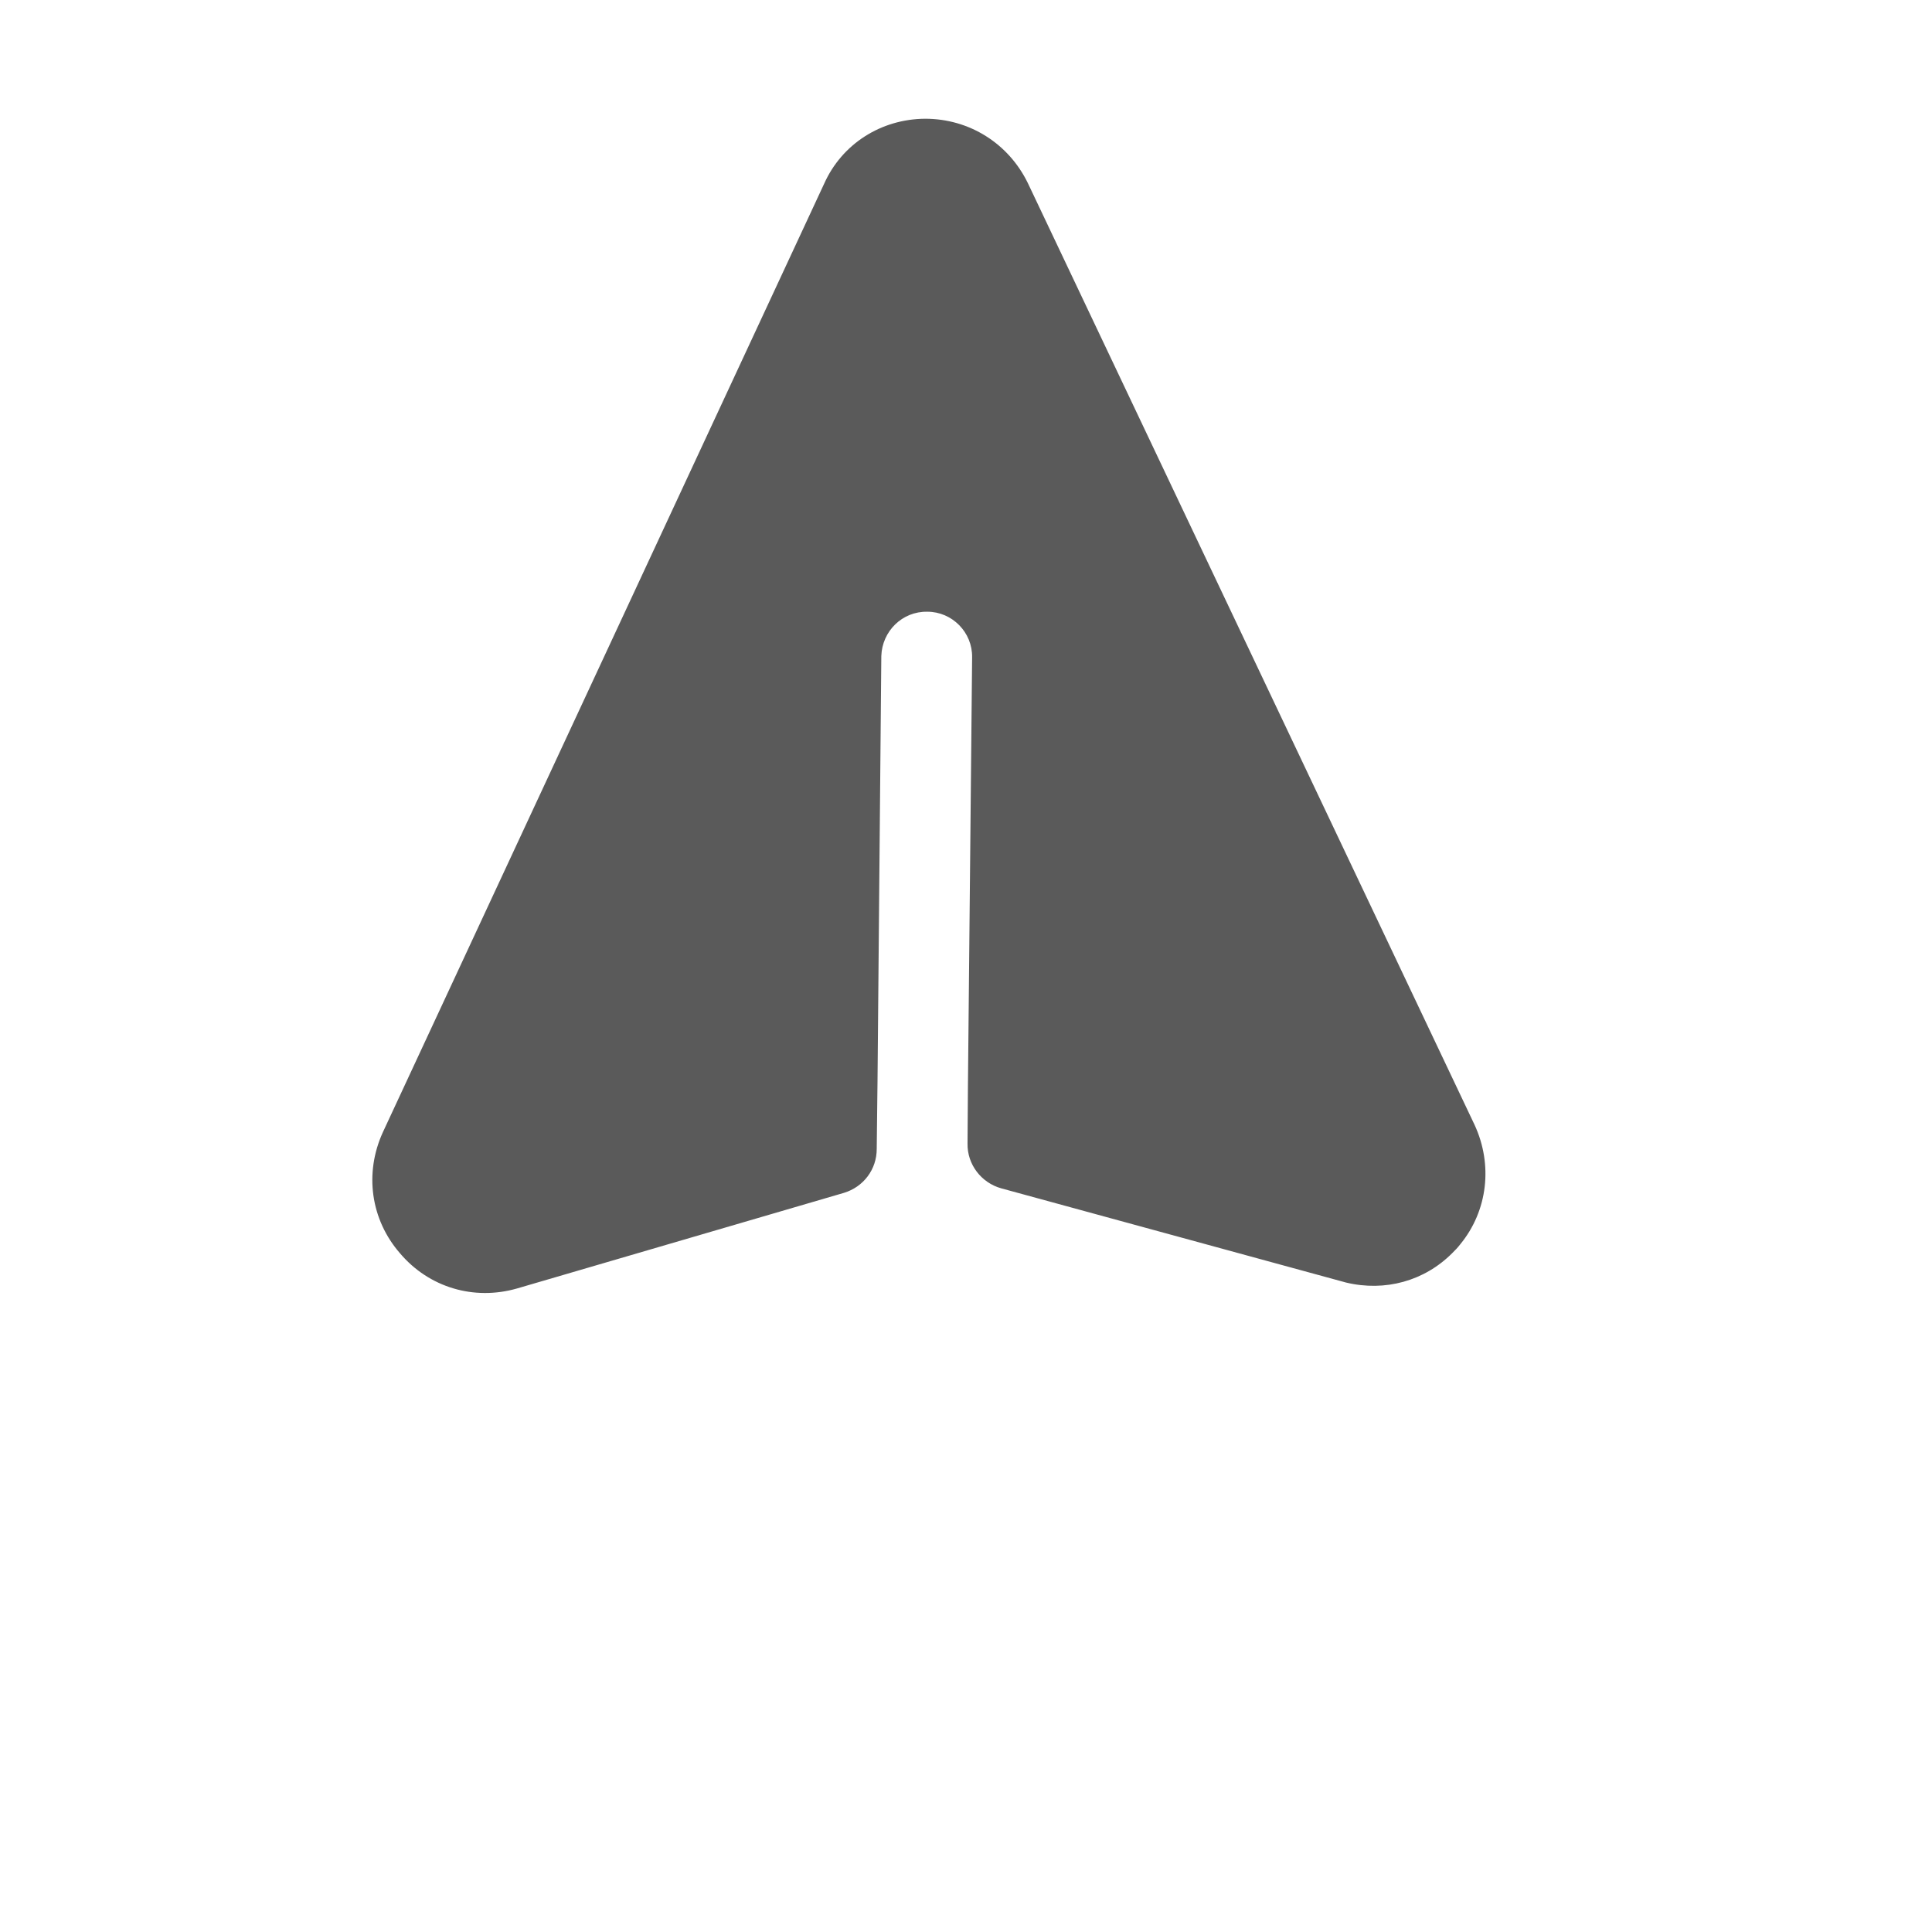 <svg width="24" height="24" viewBox="0 0 24 24" fill="none" xmlns="http://www.w3.org/2000/svg">
<path d="M11.492 1.475C10.946 1.479 10.459 1.786 10.237 2.284L4.756 14.065C4.524 14.573 4.604 15.151 4.97 15.57C5.33 15.994 5.887 16.159 6.422 16.006L10.484 14.818C10.727 14.744 10.891 14.527 10.891 14.273L10.901 13.415L10.948 8.149C10.958 7.842 11.207 7.593 11.52 7.599C11.827 7.599 12.081 7.854 12.076 8.166L12.024 13.49L12.019 14.205C12.014 14.465 12.19 14.693 12.438 14.762L16.72 15.932C17.208 16.049 17.695 15.912 18.039 15.568C18.076 15.531 18.108 15.499 18.14 15.457C18.483 15.039 18.546 14.467 18.318 13.974L12.769 2.276C12.53 1.783 12.043 1.475 11.492 1.475Z" fill="#5A5A5A"/>
</svg>
